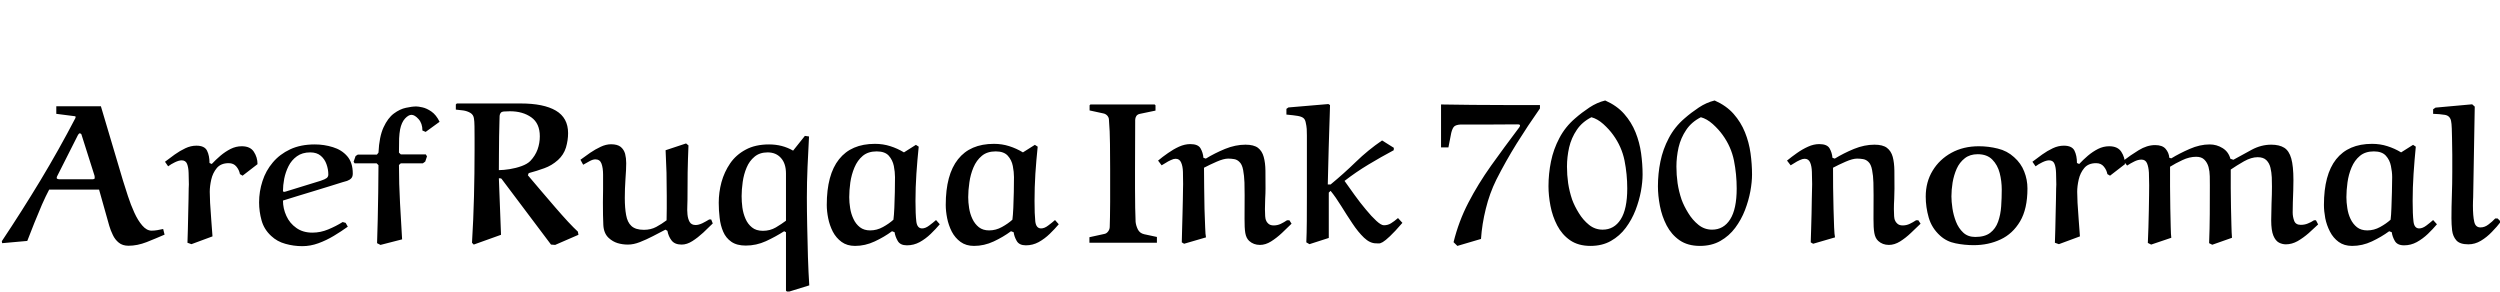 <svg xmlns="http://www.w3.org/2000/svg" xmlns:xlink="http://www.w3.org/1999/xlink" width="301.536" height="35.16"><path fill="black" d="M3.29 29.06L3.29 29.06L0.26 29.33L0.22 29.09Q2.64 25.46 4.87 21.77Q7.10 18.07 9.10 14.23L9.10 14.23Q9.12 14.21 9.12 14.11L9.12 14.11Q9.12 14.02 9.05 14.02L9.05 14.02L6.79 13.73L6.79 12.82L12.17 12.82L14.83 21.77Q15.10 22.61 15.43 23.65Q15.77 24.70 16.20 25.64Q16.63 26.59 17.16 27.20Q17.69 27.82 18.29 27.82L18.29 27.82Q18.60 27.82 18.97 27.76Q19.34 27.70 19.68 27.62L19.68 27.62L19.85 28.30Q18.82 28.75 17.69 29.20Q16.56 29.64 15.50 29.64L15.50 29.64Q14.78 29.64 14.33 29.27Q13.87 28.90 13.61 28.34Q13.34 27.79 13.18 27.24L13.18 27.24L11.95 22.87L5.93 22.87Q5.52 23.64 5.06 24.68Q4.61 25.73 4.15 26.87Q3.70 28.01 3.29 29.06ZM7.10 21.62L7.10 21.62L11.21 21.62Q11.26 21.62 11.34 21.59Q11.42 21.55 11.42 21.50L11.42 21.50Q11.42 21.46 11.42 21.34Q11.42 21.22 11.40 21.19L11.40 21.19L9.84 16.27Q9.82 16.15 9.74 16.12Q9.67 16.08 9.62 16.08L9.62 16.08Q9.53 16.08 9.41 16.27L9.41 16.27L6.89 21.26Q6.84 21.34 6.84 21.48L6.84 21.48Q6.84 21.53 6.94 21.58Q7.03 21.62 7.10 21.62ZM25.63 28.51L25.63 28.51L23.09 29.45L22.61 29.28Q22.63 28.56 22.66 27.64Q22.68 26.71 22.70 25.78Q22.73 24.84 22.74 24.04Q22.75 23.23 22.76 22.74Q22.78 22.25 22.78 22.25L22.78 22.25Q22.78 21.53 22.75 20.86Q22.73 20.18 22.56 19.76Q22.39 19.34 21.91 19.34L21.91 19.34Q21.58 19.34 21.10 19.57Q20.62 19.80 20.28 20.06L20.28 20.06L19.90 19.51Q20.45 19.08 21.07 18.64Q21.70 18.19 22.36 17.88Q23.02 17.57 23.69 17.57L23.69 17.57Q24.67 17.57 24.97 18.17Q25.27 18.77 25.27 19.66L25.27 19.66L25.54 19.78Q26.02 19.27 26.59 18.78Q27.17 18.29 27.82 17.96Q28.46 17.64 29.16 17.64L29.16 17.64Q30.19 17.64 30.62 18.31Q31.06 18.98 31.06 19.80L31.06 19.80L29.26 21.19L28.94 21Q28.85 20.50 28.51 20.09Q28.18 19.68 27.58 19.68L27.58 19.68Q26.64 19.68 26.15 20.27Q25.66 20.86 25.48 21.66Q25.30 22.46 25.30 23.14L25.30 23.14Q25.30 23.52 25.34 24.46Q25.39 25.39 25.48 26.50Q25.56 27.60 25.63 28.51ZM41.33 26.78L41.33 26.78L41.69 26.88L41.95 27.34Q41.16 27.91 40.26 28.45Q39.36 28.99 38.40 29.34Q37.44 29.69 36.46 29.69L36.46 29.69Q35.42 29.69 34.43 29.41Q33.43 29.14 32.71 28.46L32.71 28.46Q31.85 27.67 31.55 26.59Q31.25 25.51 31.25 24.41L31.25 24.41Q31.25 23.09 31.66 21.84Q32.06 20.59 32.90 19.60Q33.74 18.60 35.00 18.01Q36.26 17.42 37.97 17.42L37.97 17.42Q39.10 17.42 40.15 17.75Q41.21 18.07 41.88 18.84Q42.55 19.61 42.55 20.93L42.55 20.93Q42.55 21.31 42.37 21.50Q42.19 21.70 41.86 21.82L41.86 21.82Q41.86 21.82 41.30 21.98Q40.75 22.15 39.86 22.43Q38.98 22.70 37.94 23.02Q36.91 23.33 35.90 23.64Q34.90 23.95 34.13 24.19L34.13 24.19Q34.13 25.15 34.54 26.04Q34.94 26.93 35.74 27.49Q36.53 28.06 37.68 28.06L37.68 28.06Q38.66 28.06 39.59 27.67Q40.51 27.29 41.33 26.78ZM34.30 23.14L34.30 23.14Q34.34 23.14 34.38 23.12Q34.42 23.11 34.44 23.11L34.44 23.11Q36.10 22.58 37.13 22.28Q38.16 21.98 38.69 21.80Q39.22 21.62 39.41 21.47Q39.60 21.31 39.60 21.05L39.60 21.05Q39.60 20.42 39.38 19.81Q39.17 19.20 38.69 18.79Q38.21 18.38 37.42 18.38L37.42 18.38Q36.46 18.38 35.81 18.85Q35.16 19.32 34.80 20.04Q34.44 20.76 34.28 21.56Q34.13 22.37 34.13 23.02L34.13 23.02Q34.13 23.14 34.30 23.14ZM51 19.70L48.34 19.70L48.12 19.90Q48.12 22.15 48.25 24.52Q48.38 26.88 48.50 28.87L48.50 28.87L45.89 29.54L45.48 29.33Q45.53 28.08 45.56 26.48Q45.60 24.89 45.62 23.18Q45.65 21.48 45.65 19.92L45.65 19.92L45.43 19.70L42.77 19.70L42.65 19.51L42.89 18.82L43.15 18.65L45.46 18.65L45.65 18.41Q45.74 16.49 46.26 15.36Q46.78 14.23 47.51 13.69Q48.24 13.15 48.97 13.00Q49.70 12.84 50.21 12.84L50.21 12.84Q50.45 12.84 50.95 12.95Q51.46 13.06 52.03 13.45Q52.61 13.85 53.02 14.69L53.02 14.69L51.34 15.91L50.95 15.74Q50.95 14.88 50.48 14.36Q50.02 13.85 49.63 13.85L49.63 13.85Q49.27 13.85 48.85 14.30Q48.43 14.76 48.26 15.60L48.26 15.60Q48.17 16.10 48.14 16.69Q48.12 17.28 48.12 18.41L48.12 18.41L48.34 18.62L51.36 18.62L51.50 18.86L51.29 19.49L51 19.70ZM60.17 21.50L60.17 21.50L60.43 28.32L57.14 29.50L56.93 29.28Q57.10 26.50 57.17 23.70Q57.24 20.90 57.24 18.12L57.24 18.12Q57.24 17.47 57.24 16.69Q57.24 15.91 57.23 15.25Q57.22 14.59 57.17 14.33L57.17 14.33Q57.12 13.85 56.74 13.62Q56.35 13.39 55.87 13.32Q55.39 13.25 54.98 13.22L54.98 13.22L54.98 12.60L55.10 12.48L62.81 12.48Q65.57 12.48 67.04 13.34Q68.52 14.21 68.52 16.06L68.52 16.06Q68.52 16.92 68.26 17.80Q67.99 18.67 67.30 19.30L67.30 19.30Q66.55 19.97 65.65 20.29Q64.75 20.62 63.77 20.88L63.77 20.88L63.67 21.14Q64.44 22.06 65.29 23.05Q66.14 24.05 66.97 25.01Q67.80 25.97 68.51 26.74Q69.22 27.50 69.70 27.94L69.70 27.94L69.77 28.32L66.96 29.54L66.46 29.50L60.48 21.55Q60.43 21.50 60.17 21.50ZM60.17 20.52L60.17 20.52Q60.72 20.52 61.48 20.40Q62.23 20.28 62.92 20.03Q63.60 19.78 63.96 19.42L63.96 19.42Q64.56 18.79 64.84 18.02Q65.11 17.26 65.11 16.44L65.11 16.44Q65.11 14.88 64.08 14.15Q63.05 13.42 61.51 13.42L61.51 13.42Q61.18 13.42 60.74 13.45Q60.31 13.49 60.26 13.97L60.26 13.97Q60.26 13.99 60.24 14.70Q60.22 15.41 60.20 16.45Q60.19 17.50 60.18 18.59Q60.17 19.68 60.17 20.52ZM80.42 23.64L80.42 23.64Q80.42 22.22 80.39 20.83Q80.35 19.44 80.28 18.12L80.28 18.12L82.75 17.30L83.04 17.54Q82.97 19.18 82.94 20.81Q82.92 22.44 82.92 24.10L82.92 24.10Q82.92 24.34 82.90 24.84Q82.87 25.34 82.92 25.87Q82.97 26.40 83.18 26.77Q83.40 27.14 83.90 27.14L83.90 27.14Q84.26 27.14 84.71 26.93Q85.15 26.71 85.54 26.47L85.54 26.47L85.78 26.47L85.97 26.95Q85.46 27.46 84.82 28.06Q84.17 28.66 83.51 29.08Q82.85 29.50 82.22 29.50L82.22 29.50Q81.38 29.50 81 29.00Q80.62 28.51 80.50 27.84L80.50 27.84L80.26 27.70Q79.56 28.06 78.76 28.48Q77.95 28.90 77.18 29.20Q76.42 29.50 75.74 29.50L75.74 29.50Q75.07 29.50 74.48 29.32Q73.90 29.14 73.42 28.70L73.42 28.70Q72.82 28.15 72.77 27.13Q72.72 26.11 72.72 24.41L72.72 24.41Q72.72 24 72.73 23.60Q72.74 23.21 72.74 22.85L72.74 22.85Q72.74 21.91 72.74 21.08Q72.74 20.26 72.55 19.74Q72.36 19.22 71.81 19.22L71.81 19.22Q71.50 19.22 71.09 19.45Q70.68 19.68 70.34 19.87L70.34 19.87L70.01 19.27Q70.56 18.86 71.18 18.43Q71.81 18 72.46 17.70Q73.10 17.40 73.70 17.40L73.70 17.40Q74.47 17.40 74.87 17.72Q75.26 18.05 75.40 18.56Q75.53 19.08 75.53 19.68L75.53 19.68Q75.53 20.42 75.44 21.60Q75.36 22.78 75.36 23.88L75.36 23.88Q75.36 25.08 75.52 25.94Q75.67 26.81 76.16 27.26Q76.66 27.72 77.66 27.72L77.66 27.72Q78.50 27.72 79.15 27.37Q79.80 27.02 80.40 26.57L80.40 26.57Q80.42 25.87 80.42 25.13Q80.42 24.38 80.42 23.64ZM97.61 34.42L97.61 34.42L94.99 35.23L94.80 35.06L94.80 28.01L94.58 27.89Q93.53 28.56 92.38 29.09Q91.22 29.62 89.95 29.62L89.95 29.62Q88.87 29.62 88.21 29.16Q87.55 28.70 87.23 27.95Q86.90 27.19 86.80 26.28Q86.69 25.37 86.69 24.46L86.69 24.46Q86.69 23.21 87.02 21.97Q87.36 20.74 88.07 19.70Q88.78 18.67 89.94 18.05Q91.10 17.42 92.76 17.42L92.76 17.42Q94.37 17.42 95.66 18.17L95.66 18.17L97.08 16.39L97.58 16.46Q97.49 18.29 97.40 20.14Q97.32 21.98 97.32 23.83L97.32 23.83Q97.32 25.39 97.36 27.28Q97.39 29.16 97.45 31.02Q97.51 32.88 97.61 34.42ZM94.80 26.62L94.80 26.62L94.80 20.93Q94.80 19.73 94.20 19.06Q93.60 18.38 92.59 18.38L92.59 18.38Q91.63 18.38 91.01 18.90Q90.38 19.42 90.05 20.22Q89.71 21.02 89.58 21.95Q89.45 22.87 89.45 23.66L89.45 23.66Q89.45 24.31 89.54 25.03Q89.64 25.75 89.92 26.39Q90.19 27.02 90.70 27.43Q91.20 27.84 92.02 27.84L92.02 27.84Q92.88 27.84 93.58 27.43Q94.27 27.02 94.80 26.62ZM109.03 18.38L109.03 18.38L110.47 17.47L110.81 17.69Q110.64 19.32 110.53 20.96Q110.42 22.61 110.42 24.24L110.42 24.24Q110.42 25.85 110.52 26.70Q110.62 27.55 111.22 27.55L111.22 27.55Q111.62 27.55 112.08 27.20Q112.54 26.86 112.90 26.54L112.90 26.54L113.35 27.05Q112.87 27.62 112.26 28.21Q111.65 28.80 110.93 29.20Q110.21 29.59 109.39 29.59L109.39 29.59Q108.58 29.59 108.28 29.06Q107.98 28.54 107.90 28.01L107.90 28.01L107.59 27.89Q106.66 28.58 105.50 29.12Q104.35 29.66 103.13 29.66L103.13 29.66Q102.17 29.66 101.51 29.18Q100.85 28.70 100.45 27.94Q100.06 27.17 99.89 26.32Q99.72 25.46 99.72 24.72L99.72 24.72Q99.72 21.07 101.20 19.21Q102.67 17.35 105.53 17.35L105.53 17.35Q106.51 17.35 107.38 17.63Q108.24 17.90 109.03 18.38ZM107.76 26.50L107.76 26.50Q107.83 25.97 107.87 25.07Q107.90 24.17 107.93 23.17Q107.95 22.18 107.95 21.36L107.95 21.36Q107.95 20.74 107.81 20.02Q107.66 19.30 107.20 18.78Q106.73 18.26 105.74 18.26L105.74 18.26Q104.71 18.26 104.06 18.80Q103.42 19.34 103.06 20.20Q102.70 21.05 102.56 22.01Q102.43 22.97 102.43 23.78L102.43 23.78Q102.43 24.41 102.54 25.10Q102.65 25.80 102.94 26.41Q103.22 27.02 103.72 27.41Q104.21 27.79 104.95 27.79L104.95 27.79Q105.77 27.79 106.50 27.38Q107.23 26.98 107.76 26.50ZM123.38 18.38L123.38 18.38L124.82 17.47L125.16 17.69Q124.99 19.32 124.88 20.96Q124.78 22.61 124.78 24.24L124.78 24.24Q124.78 25.85 124.87 26.70Q124.97 27.55 125.57 27.55L125.57 27.55Q125.98 27.55 126.43 27.20Q126.89 26.86 127.25 26.54L127.25 26.54L127.70 27.05Q127.22 27.62 126.61 28.21Q126 28.80 125.28 29.20Q124.56 29.59 123.74 29.59L123.74 29.59Q122.93 29.59 122.63 29.06Q122.33 28.54 122.26 28.01L122.26 28.01L121.94 27.89Q121.01 28.58 119.86 29.12Q118.70 29.66 117.48 29.66L117.48 29.66Q116.52 29.66 115.86 29.18Q115.20 28.70 114.80 27.94Q114.41 27.17 114.24 26.32Q114.07 25.46 114.07 24.72L114.07 24.72Q114.07 21.07 115.55 19.21Q117.02 17.35 119.88 17.35L119.88 17.35Q120.86 17.35 121.73 17.63Q122.59 17.90 123.38 18.38ZM122.11 26.50L122.11 26.50Q122.18 25.97 122.22 25.07Q122.26 24.17 122.28 23.17Q122.30 22.18 122.30 21.36L122.30 21.36Q122.30 20.74 122.16 20.02Q122.02 19.30 121.55 18.78Q121.08 18.26 120.10 18.26L120.10 18.26Q119.06 18.26 118.42 18.80Q117.77 19.34 117.41 20.20Q117.05 21.05 116.92 22.01Q116.78 22.97 116.78 23.78L116.78 23.78Q116.78 24.41 116.89 25.10Q117 25.80 117.29 26.41Q117.58 27.02 118.07 27.41Q118.56 27.79 119.30 27.79L119.30 27.79Q120.12 27.79 120.85 27.38Q121.58 26.98 122.11 26.50ZM139.37 13.34L137.50 13.73Q137.21 13.78 137.06 13.99Q136.92 14.21 136.92 14.47L136.92 14.47L136.90 20.50Q136.90 21.53 136.90 22.75Q136.90 23.98 136.92 25.06Q136.94 26.14 136.97 26.76L136.97 26.76Q137.02 27.22 137.24 27.67Q137.47 28.13 138 28.25L138 28.25L139.54 28.58L139.54 29.28L131.40 29.28L131.40 28.61L133.18 28.22Q133.46 28.18 133.66 27.91Q133.85 27.65 133.85 27.36L133.85 27.36Q133.87 26.98 133.88 26.17Q133.90 25.37 133.90 24.35Q133.90 23.33 133.90 22.28Q133.90 21.24 133.90 20.38L133.90 20.38Q133.90 18.89 133.88 17.36Q133.87 15.84 133.75 14.38L133.75 14.38Q133.73 14.14 133.54 13.93Q133.34 13.73 133.08 13.68L133.08 13.68L131.42 13.32L131.42 12.70L131.52 12.60L139.27 12.60L139.37 12.70L139.37 13.34ZM145.22 20.23L145.22 20.23Q145.22 21.29 145.24 22.61Q145.25 23.93 145.28 25.20Q145.32 26.47 145.36 27.41Q145.39 28.34 145.46 28.63L145.46 28.63L142.82 29.40L142.54 29.23Q142.56 28.54 142.58 27.61Q142.61 26.69 142.63 25.75Q142.66 24.82 142.67 24.01Q142.68 23.21 142.69 22.70Q142.70 22.20 142.70 22.20L142.70 22.20Q142.70 21.43 142.68 20.74Q142.66 20.04 142.46 19.60Q142.27 19.15 141.79 19.15L141.79 19.15Q141.55 19.15 141.22 19.31Q140.88 19.46 140.58 19.66Q140.28 19.85 140.11 19.94L140.11 19.94L139.68 19.37Q140.23 18.91 140.88 18.46Q141.53 18 142.21 17.69Q142.90 17.38 143.57 17.38L143.57 17.38Q144.50 17.38 144.80 17.89Q145.10 18.41 145.15 19.03L145.15 19.03L145.44 19.13Q146.50 18.48 147.76 17.96Q149.02 17.45 150.22 17.45L150.22 17.45Q151.22 17.45 151.73 17.83Q152.23 18.22 152.42 18.92Q152.62 19.63 152.63 20.60Q152.64 21.58 152.64 22.75L152.64 22.75Q152.64 23.30 152.60 23.98Q152.57 24.65 152.57 25.22L152.57 25.22Q152.57 26.26 152.68 26.53Q152.78 26.81 152.95 26.95L152.95 26.95Q153.19 27.19 153.62 27.19L153.62 27.19Q154.08 27.19 154.48 27Q154.87 26.81 155.23 26.57L155.23 26.57L155.52 26.57L155.78 26.98Q155.26 27.50 154.62 28.10Q153.98 28.70 153.31 29.12Q152.64 29.54 151.97 29.54L151.97 29.54Q151.20 29.54 150.67 29.06L150.67 29.06Q150.31 28.73 150.20 28.10Q150.10 27.48 150.11 26.39Q150.12 25.30 150.12 23.54L150.12 23.54Q150.12 22.85 150.10 22.02Q150.07 21.19 149.94 20.50Q149.81 19.80 149.47 19.51L149.47 19.51Q149.21 19.25 148.85 19.19Q148.49 19.13 148.13 19.13L148.13 19.13Q147.60 19.13 146.75 19.50Q145.90 19.87 145.22 20.23ZM160.49 23.02L160.49 23.02L160.27 23.23L160.27 28.70L157.94 29.45L157.56 29.23Q157.61 28.15 157.62 26.68Q157.63 25.20 157.63 23.62Q157.63 22.03 157.63 20.59L157.63 20.59L157.63 16.34Q157.63 15.94 157.61 15.55Q157.58 15.17 157.49 14.78L157.49 14.78Q157.42 14.40 157.20 14.23Q156.98 14.06 156.52 13.98Q156.05 13.90 155.16 13.82L155.16 13.82L155.16 13.13L155.40 12.96L160.22 12.55L160.42 12.67Q160.42 12.96 160.39 13.74Q160.37 14.52 160.33 15.59Q160.30 16.66 160.26 17.86Q160.22 19.06 160.20 20.21Q160.18 21.36 160.15 22.25L160.15 22.25L160.49 22.25Q162.07 20.95 163.54 19.52Q165 18.10 166.70 16.94L166.70 16.94L168.12 17.83L168.10 18.12Q166.56 18.94 165.05 19.85Q163.54 20.76 162.17 21.82L162.17 21.82Q162.72 22.61 163.39 23.53Q164.06 24.46 164.75 25.28Q165.43 26.11 166.01 26.64Q166.58 27.17 166.92 27.17L166.92 27.17Q167.40 27.17 167.78 26.93Q168.17 26.69 168.62 26.30L168.62 26.30L169.15 26.88Q168.22 27.96 167.65 28.49Q167.09 29.02 166.78 29.20Q166.46 29.38 166.30 29.36Q166.13 29.35 165.96 29.35L165.96 29.35Q165.24 29.35 164.52 28.67Q163.80 27.98 163.12 26.95Q162.43 25.92 161.77 24.85Q161.11 23.78 160.49 23.02ZM178.63 28.82L178.63 28.82L175.78 29.66L175.32 29.21Q175.94 26.69 177.11 24.44Q178.27 22.20 179.84 19.99Q181.42 17.78 183.26 15.34L183.26 15.34Q183.34 15.22 183.34 15.10L183.34 15.10Q183.29 15.02 183.19 15.01Q183.10 15.00 183.00 15.00L183.00 15.00Q181.30 15.02 179.58 15.02Q177.86 15.02 176.16 15.02L176.16 15.02Q175.63 15.05 175.40 15.25Q175.18 15.46 175.04 16.03Q174.91 16.61 174.70 17.78L174.70 17.78L173.81 17.78L173.81 12.60Q175.58 12.62 177.59 12.65Q179.59 12.67 181.67 12.67Q183.74 12.67 185.74 12.67L185.74 12.67L185.74 13.08Q184.27 15.17 182.94 17.30Q181.61 19.44 180.48 21.67L180.48 21.67Q179.66 23.33 179.21 25.18Q178.75 27.02 178.63 28.82ZM193.61 12.12L193.61 12.12Q195.02 12.74 195.90 13.74Q196.78 14.74 197.27 15.96Q197.76 17.18 197.94 18.49Q198.12 19.80 198.12 21.05L198.12 21.05Q198.12 21.94 197.92 23.06Q197.71 24.19 197.27 25.34Q196.82 26.50 196.09 27.48Q195.36 28.46 194.30 29.06Q193.25 29.66 191.83 29.66L191.83 29.66Q190.37 29.66 189.38 28.98Q188.40 28.30 187.82 27.19Q187.25 26.09 187.01 24.84Q186.77 23.59 186.77 22.46L186.77 22.46Q186.77 20.95 187.07 19.48Q187.37 18 188.08 16.66Q188.78 15.31 189.98 14.28L189.98 14.28Q190.78 13.58 191.70 12.97Q192.62 12.36 193.61 12.12ZM191.95 14.14L191.95 14.14Q190.82 14.71 190.18 15.67Q189.53 16.63 189.26 17.78Q189.00 18.94 189.00 20.09L189.00 20.09Q189.00 21.10 189.14 22.09Q189.29 23.09 189.62 24.07L189.62 24.07Q189.91 24.86 190.43 25.70Q190.94 26.54 191.66 27.12Q192.38 27.70 193.30 27.70L193.30 27.70Q194.69 27.70 195.48 26.46Q196.27 25.22 196.27 22.73L196.27 22.73Q196.27 21.02 195.94 19.36Q195.60 17.69 194.57 16.27L194.57 16.27Q194.09 15.60 193.38 14.96Q192.67 14.33 191.95 14.14ZM206.81 12.12L206.81 12.12Q208.22 12.74 209.10 13.74Q209.98 14.74 210.47 15.96Q210.96 17.18 211.14 18.49Q211.32 19.80 211.32 21.05L211.32 21.05Q211.32 21.94 211.12 23.06Q210.91 24.19 210.47 25.34Q210.02 26.50 209.29 27.48Q208.56 28.46 207.50 29.06Q206.45 29.66 205.03 29.66L205.03 29.66Q203.57 29.66 202.58 28.98Q201.60 28.30 201.02 27.19Q200.45 26.09 200.21 24.84Q199.97 23.59 199.97 22.46L199.97 22.46Q199.97 20.95 200.27 19.48Q200.57 18 201.28 16.66Q201.98 15.31 203.18 14.28L203.18 14.28Q203.98 13.58 204.90 12.97Q205.82 12.36 206.81 12.12ZM205.15 14.14L205.15 14.14Q204.02 14.71 203.38 15.67Q202.73 16.63 202.46 17.78Q202.20 18.94 202.20 20.09L202.20 20.09Q202.20 21.10 202.34 22.09Q202.49 23.09 202.82 24.07L202.82 24.07Q203.11 24.86 203.63 25.70Q204.14 26.54 204.86 27.12Q205.58 27.70 206.50 27.70L206.50 27.70Q207.89 27.70 208.68 26.46Q209.47 25.22 209.47 22.73L209.47 22.73Q209.47 21.02 209.14 19.36Q208.80 17.69 207.77 16.27L207.77 16.27Q207.29 15.60 206.58 14.96Q205.87 14.33 205.15 14.14ZM221.09 20.23L221.09 20.23Q221.09 21.29 221.10 22.61Q221.11 23.93 221.15 25.20Q221.18 26.47 221.22 27.41Q221.26 28.34 221.33 28.63L221.33 28.63L218.69 29.40L218.40 29.23Q218.42 28.54 218.45 27.61Q218.47 26.69 218.50 25.75Q218.52 24.82 218.53 24.01Q218.54 23.21 218.56 22.70Q218.57 22.20 218.57 22.20L218.57 22.20Q218.57 21.43 218.54 20.74Q218.52 20.04 218.33 19.60Q218.14 19.15 217.66 19.15L217.66 19.15Q217.42 19.15 217.08 19.31Q216.74 19.46 216.44 19.66Q216.14 19.85 215.98 19.94L215.98 19.94L215.54 19.37Q216.10 18.91 216.74 18.46Q217.39 18 218.08 17.69Q218.76 17.38 219.43 17.38L219.43 17.38Q220.37 17.38 220.67 17.89Q220.97 18.41 221.02 19.03L221.02 19.03L221.30 19.13Q222.36 18.48 223.62 17.96Q224.88 17.45 226.08 17.45L226.08 17.45Q227.09 17.45 227.59 17.83Q228.10 18.22 228.29 18.92Q228.48 19.63 228.49 20.60Q228.50 21.58 228.50 22.75L228.50 22.75Q228.50 23.30 228.47 23.98Q228.43 24.65 228.43 25.22L228.43 25.22Q228.43 26.26 228.54 26.53Q228.65 26.81 228.82 26.95L228.82 26.95Q229.06 27.19 229.49 27.19L229.49 27.19Q229.94 27.19 230.34 27Q230.74 26.81 231.10 26.57L231.10 26.57L231.38 26.57L231.65 26.98Q231.12 27.50 230.48 28.10Q229.85 28.70 229.18 29.12Q228.50 29.54 227.83 29.54L227.83 29.54Q227.06 29.54 226.54 29.06L226.54 29.06Q226.18 28.73 226.07 28.10Q225.96 27.48 225.97 26.39Q225.98 25.30 225.98 23.54L225.98 23.54Q225.98 22.85 225.96 22.02Q225.94 21.19 225.80 20.50Q225.67 19.80 225.34 19.51L225.34 19.51Q225.07 19.25 224.71 19.19Q224.35 19.13 223.99 19.13L223.99 19.13Q223.46 19.13 222.61 19.50Q221.76 19.87 221.09 20.23ZM234.00 28.42L234.00 28.42Q232.99 27.50 232.63 26.24Q232.27 24.98 232.27 23.71L232.27 23.71Q232.27 21.96 233.10 20.59Q233.93 19.22 235.37 18.43Q236.81 17.64 238.68 17.64L238.68 17.64Q239.83 17.64 240.96 17.92Q242.09 18.19 242.93 18.96L242.93 18.96Q243.77 19.70 244.15 20.69Q244.54 21.67 244.54 22.73L244.54 22.73Q244.54 25.20 243.65 26.70Q242.76 28.20 241.30 28.88Q239.83 29.57 238.06 29.57L238.06 29.57Q236.95 29.57 235.87 29.35Q234.79 29.14 234.00 28.42ZM238.54 18.60L238.54 18.60Q237.60 18.60 236.98 19.09Q236.35 19.58 236.00 20.36Q235.66 21.14 235.51 22.02Q235.37 22.90 235.37 23.69L235.37 23.69Q235.37 24.29 235.49 25.12Q235.61 25.94 235.92 26.74Q236.23 27.53 236.80 28.06Q237.36 28.58 238.25 28.58L238.25 28.58Q239.40 28.58 240.05 28.08Q240.70 27.58 241.00 26.74Q241.30 25.90 241.37 24.89Q241.44 23.88 241.44 22.87L241.44 22.87Q241.44 21.84 241.19 20.87Q240.94 19.90 240.30 19.25Q239.66 18.60 238.54 18.60ZM250.87 28.51L250.87 28.51L248.33 29.45L247.85 29.28Q247.87 28.56 247.90 27.64Q247.92 26.71 247.94 25.78Q247.97 24.84 247.98 24.04Q247.99 23.23 248.00 22.74Q248.02 22.25 248.02 22.25L248.02 22.25Q248.02 21.53 247.99 20.86Q247.97 20.18 247.80 19.76Q247.63 19.34 247.15 19.34L247.15 19.34Q246.82 19.34 246.34 19.57Q245.86 19.80 245.52 20.06L245.52 20.06L245.14 19.51Q245.69 19.08 246.31 18.64Q246.94 18.19 247.60 17.88Q248.26 17.57 248.93 17.57L248.93 17.57Q249.91 17.57 250.21 18.17Q250.51 18.77 250.51 19.66L250.51 19.66L250.78 19.78Q251.26 19.27 251.83 18.78Q252.41 18.29 253.06 17.96Q253.70 17.64 254.40 17.64L254.40 17.64Q255.43 17.64 255.86 18.31Q256.30 18.98 256.30 19.80L256.30 19.80L254.50 21.19L254.18 21Q254.09 20.50 253.75 20.09Q253.42 19.68 252.82 19.68L252.82 19.68Q251.88 19.68 251.39 20.27Q250.90 20.86 250.72 21.66Q250.54 22.46 250.54 23.14L250.54 23.14Q250.54 23.52 250.58 24.46Q250.63 25.39 250.72 26.50Q250.80 27.60 250.87 28.51ZM261.74 20.11L261.74 20.11Q261.74 21.19 261.74 22.51Q261.74 23.83 261.77 25.12Q261.79 26.40 261.82 27.37Q261.84 28.34 261.89 28.68L261.89 28.68L259.46 29.50L259.06 29.30Q259.10 28.46 259.13 27.43Q259.15 26.40 259.18 25.38Q259.20 24.36 259.21 23.54Q259.22 22.73 259.22 22.34L259.22 22.34Q259.22 21.53 259.19 20.83Q259.15 20.14 258.96 19.69Q258.77 19.25 258.29 19.25L258.29 19.25Q257.88 19.25 257.42 19.48Q256.97 19.70 256.56 19.97L256.56 19.97L256.10 19.39Q256.94 18.74 257.95 18.12Q258.96 17.50 259.94 17.50L259.94 17.50Q260.81 17.50 261.20 17.95Q261.60 18.41 261.65 19.03L261.65 19.03L261.89 19.10Q262.87 18.50 264.11 17.96Q265.34 17.42 266.52 17.42L266.52 17.42Q267.36 17.42 268.07 17.86Q268.78 18.29 269.02 19.15L269.02 19.15L269.38 19.27Q270.48 18.65 271.61 18.05Q272.74 17.45 273.94 17.45L273.94 17.45Q274.92 17.45 275.51 17.82Q276.10 18.19 276.36 19.12Q276.62 20.04 276.62 21.74L276.62 21.74Q276.62 22.25 276.60 22.97Q276.58 23.69 276.55 24.40Q276.53 25.10 276.53 25.61L276.53 25.61Q276.53 26.14 276.71 26.63Q276.89 27.12 277.51 27.12L277.51 27.12Q277.97 27.12 278.35 26.96Q278.74 26.81 279.10 26.57L279.10 26.57L279.34 26.57L279.60 27.07Q279.10 27.55 278.46 28.12Q277.82 28.68 277.13 29.08Q276.43 29.47 275.71 29.47L275.71 29.47Q275.28 29.47 274.87 29.26Q274.46 29.04 274.20 28.42Q273.94 27.79 273.94 26.57L273.94 26.57Q273.94 25.66 273.98 24.54Q274.03 23.42 274.03 22.51L274.03 22.51Q274.03 22.01 274.01 21.40Q273.98 20.78 273.85 20.23Q273.72 19.68 273.36 19.32Q273.00 18.96 272.30 18.96L272.30 18.96Q271.54 18.96 270.65 19.46Q269.76 19.97 269.06 20.45L269.06 20.45Q269.06 21.53 269.06 22.70Q269.06 23.88 269.09 25.03Q269.11 26.18 269.14 27.13Q269.16 28.08 269.21 28.68L269.21 28.68L266.83 29.52L266.45 29.33Q266.52 27.55 266.53 25.82Q266.54 24.10 266.54 22.37L266.54 22.37Q266.54 21.86 266.53 21.26Q266.52 20.66 266.38 20.14Q266.23 19.61 265.88 19.26Q265.54 18.91 264.89 18.91L264.89 18.91Q264.07 18.91 263.23 19.31Q262.39 19.70 261.74 20.11ZM289.61 18.38L289.61 18.38L291.05 17.47L291.38 17.69Q291.22 19.32 291.11 20.96Q291.00 22.61 291.00 24.24L291.00 24.24Q291.00 25.85 291.10 26.70Q291.19 27.55 291.79 27.55L291.79 27.55Q292.20 27.55 292.66 27.20Q293.11 26.86 293.47 26.54L293.47 26.54L293.93 27.05Q293.45 27.62 292.84 28.21Q292.22 28.80 291.50 29.20Q290.78 29.59 289.97 29.59L289.97 29.59Q289.15 29.59 288.85 29.06Q288.55 28.54 288.48 28.01L288.48 28.01L288.17 27.89Q287.23 28.58 286.08 29.12Q284.93 29.66 283.70 29.66L283.70 29.66Q282.74 29.66 282.08 29.18Q281.42 28.70 281.03 27.94Q280.63 27.17 280.46 26.32Q280.30 25.46 280.30 24.72L280.30 24.72Q280.30 21.07 281.77 19.21Q283.25 17.35 286.10 17.35L286.10 17.35Q287.09 17.35 287.95 17.63Q288.82 17.90 289.61 18.38ZM288.34 26.50L288.34 26.50Q288.41 25.97 288.44 25.07Q288.48 24.17 288.50 23.17Q288.53 22.18 288.53 21.36L288.53 21.36Q288.53 20.74 288.38 20.02Q288.24 19.30 287.77 18.78Q287.30 18.26 286.32 18.26L286.32 18.26Q285.29 18.26 284.64 18.80Q283.99 19.34 283.63 20.20Q283.27 21.05 283.14 22.01Q283.01 22.97 283.01 23.78L283.01 23.78Q283.01 24.41 283.12 25.10Q283.22 25.80 283.51 26.41Q283.80 27.02 284.29 27.41Q284.78 27.79 285.53 27.79L285.53 27.79Q286.34 27.79 287.08 27.38Q287.81 26.98 288.34 26.50ZM293.76 12.98L298.18 12.58L298.49 12.86L298.30 23.76Q298.30 24 298.28 24.26Q298.27 24.53 298.27 24.79L298.27 24.79Q298.27 26.06 298.43 26.75Q298.58 27.43 299.18 27.43L299.18 27.43Q299.69 27.43 300.14 27.08Q300.60 26.74 300.96 26.35L300.96 26.35L301.25 26.35L301.63 26.74Q301.18 27.34 300.56 27.97Q299.95 28.61 299.23 29.04Q298.51 29.47 297.72 29.47L297.72 29.47Q296.69 29.47 296.27 28.99Q295.85 28.51 295.76 27.79Q295.68 27.07 295.68 26.33L295.68 26.33Q295.68 24.96 295.73 23.57Q295.78 22.18 295.78 20.71L295.78 20.71Q295.78 19.70 295.78 18.67Q295.78 17.64 295.75 16.66L295.75 16.66Q295.73 16.13 295.72 15.50Q295.70 14.88 295.63 14.57L295.63 14.57Q295.49 13.94 294.86 13.85Q294.24 13.75 293.47 13.73L293.47 13.73L293.47 13.18L293.76 12.98Z"/></svg>